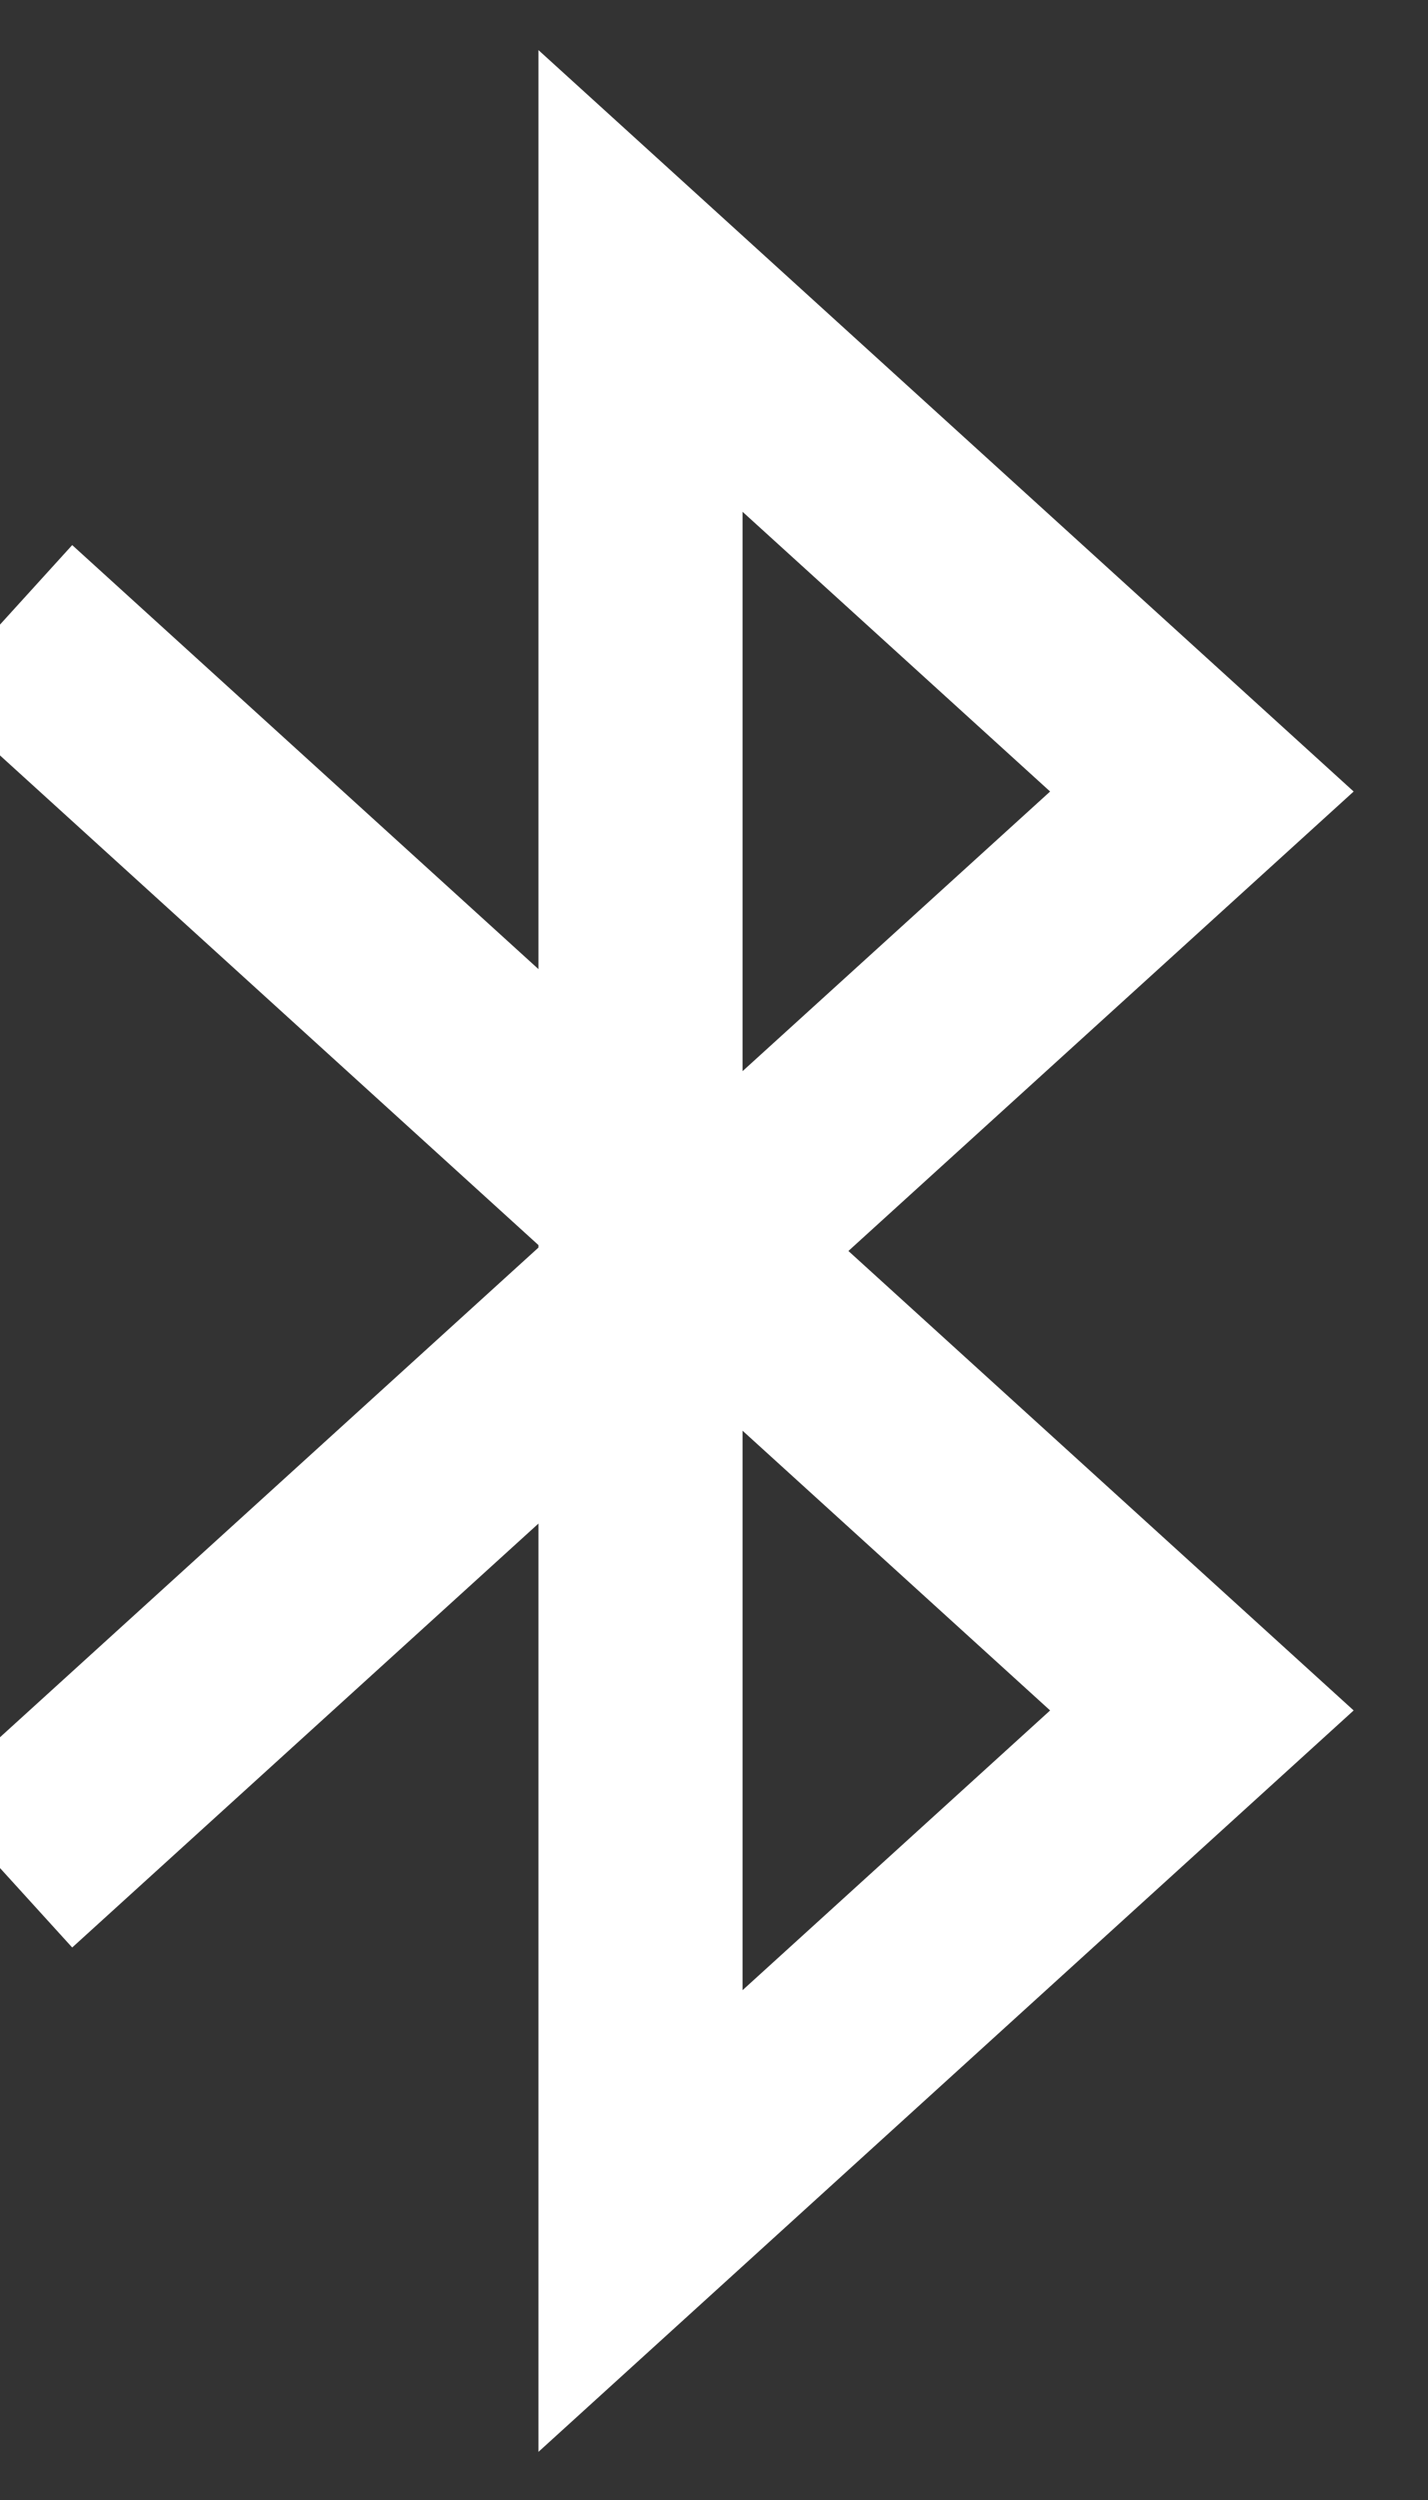 <svg width="16" height="28" viewBox="0 0 16 28" fill="none" xmlns="http://www.w3.org/2000/svg" xmlns:xlink="http://www.w3.org/1999/xlink">
<rect x="0" y="0" width="16" height="28" fill="#333333" stroke="none"/>
<path d="M6.033,13.973L6.033,13.945L-0.729,7.798L0.809,6.105L6.033,10.854L6.033,0.561L15.167,8.865L9.506,14.011L15.167,19.157L6.033,27.461L6.033,17.064L0.809,21.812L-0.729,20.12L6.033,13.973ZM8.32,11.997L11.766,8.865L8.32,5.732L8.32,11.997ZM11.766,19.157L8.32,22.29L8.32,16.024L11.766,19.157Z" clip-rule="evenodd" fill-rule="evenodd" fill="#FFFFFF"/>
</svg>
